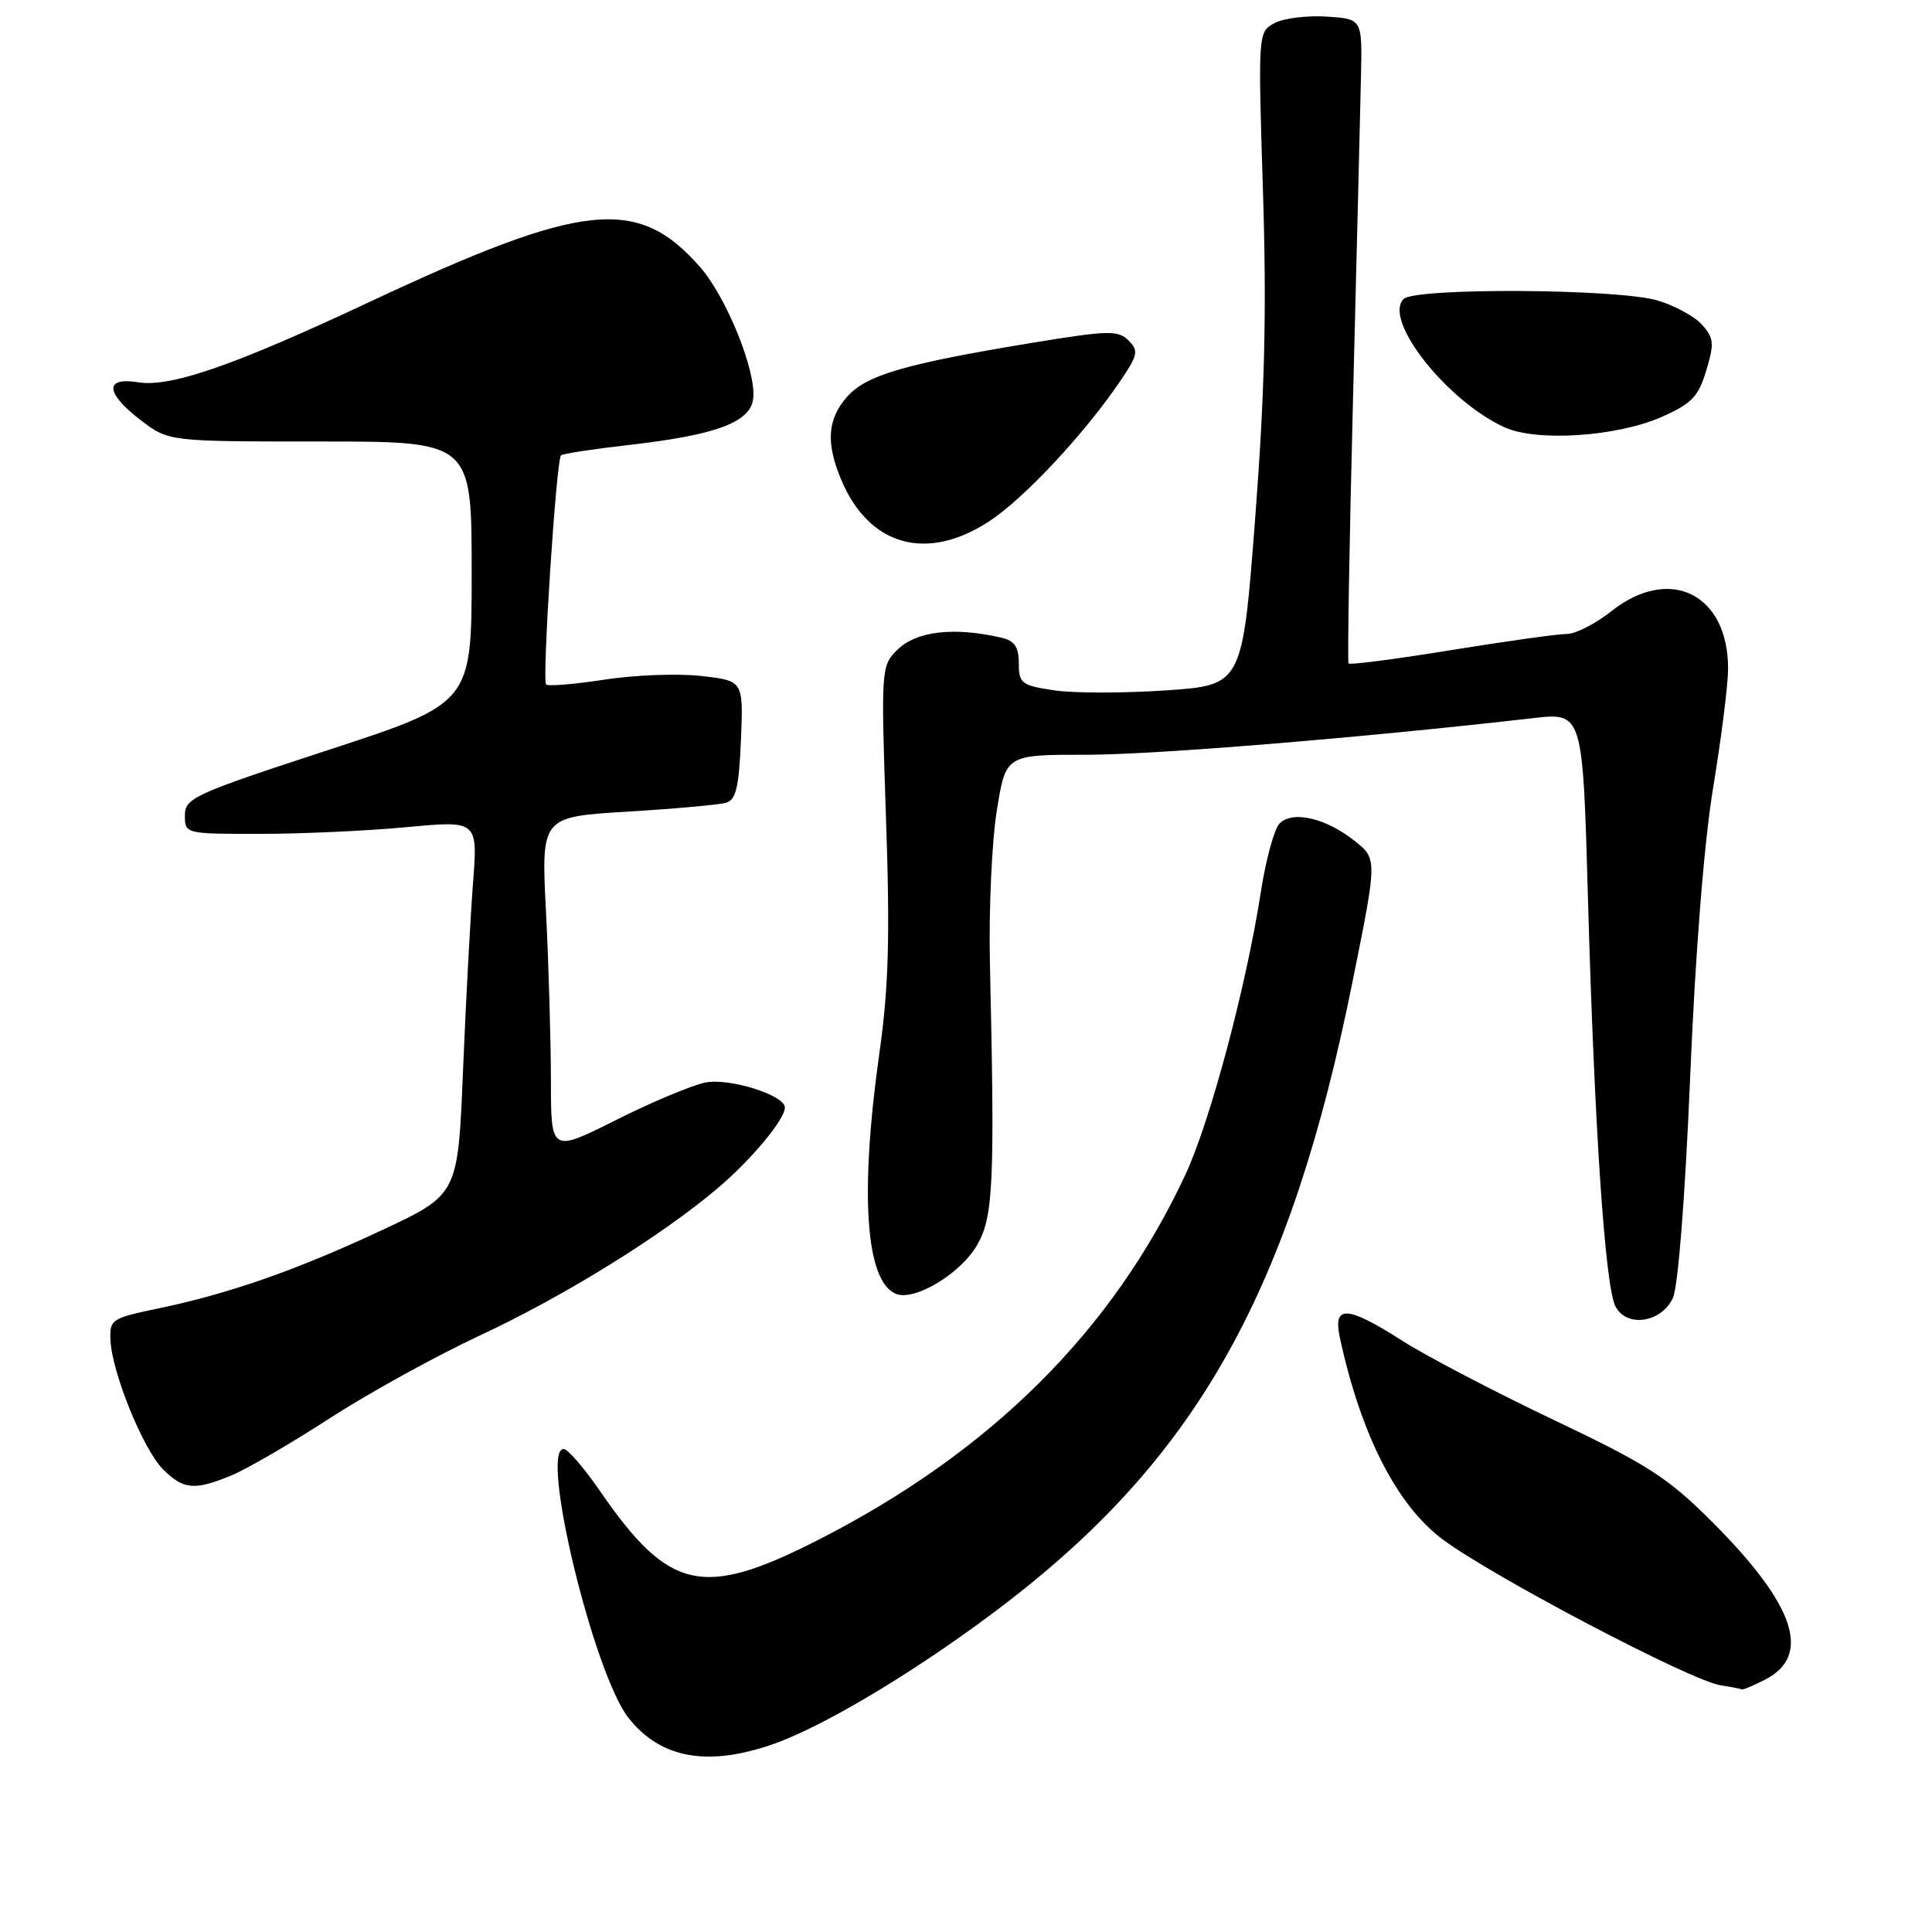 <?xml version="1.0" encoding="UTF-8" standalone="no"?>
<!DOCTYPE svg PUBLIC "-//W3C//DTD SVG 1.1//EN" "http://www.w3.org/Graphics/SVG/1.1/DTD/svg11.dtd" >
<svg xmlns="http://www.w3.org/2000/svg" xmlns:xlink="http://www.w3.org/1999/xlink" version="1.1" viewBox="0 0 256 256">
 <g >
 <path fill="currentColor"
d=" M 102.49 231.09 C 109.60 228.59 122.69 220.63 133.70 212.12 C 158.86 192.67 171.02 170.77 179.20 130.16 C 182.50 113.82 182.50 113.82 179.52 111.44 C 175.69 108.38 171.19 107.35 169.52 109.15 C 168.83 109.89 167.72 113.96 167.07 118.19 C 165.12 130.77 160.33 148.69 157.05 155.70 C 147.36 176.42 131.26 192.41 108.37 204.07 C 93.08 211.85 88.64 210.84 79.46 197.51 C 77.37 194.48 75.23 192.00 74.69 192.00 C 71.48 192.00 78.65 221.75 83.28 227.63 C 87.52 233.02 93.79 234.14 102.49 231.09 Z  M 233.92 222.54 C 240.10 219.35 237.84 212.64 226.93 201.72 C 220.97 195.76 218.41 194.11 205.82 188.12 C 197.95 184.37 188.93 179.66 185.80 177.65 C 178.46 172.96 176.60 172.87 177.54 177.25 C 180.32 190.12 185.09 199.46 191.19 204.00 C 197.85 208.95 224.02 222.69 227.98 223.31 C 229.36 223.52 230.63 223.77 230.80 223.85 C 230.96 223.93 232.37 223.34 233.92 222.54 Z  M 30.76 195.46 C 32.79 194.61 38.62 191.21 43.71 187.92 C 48.80 184.62 57.74 179.69 63.56 176.97 C 74.70 171.77 87.45 163.89 94.97 157.55 C 99.47 153.77 104.00 148.35 104.00 146.75 C 104.00 145.13 96.74 142.83 93.52 143.43 C 91.79 143.76 86.46 145.98 81.68 148.38 C 73.00 152.74 73.00 152.74 73.00 143.12 C 72.99 137.83 72.70 127.82 72.35 120.87 C 71.70 108.24 71.70 108.24 83.10 107.55 C 89.37 107.17 95.25 106.64 96.18 106.38 C 97.52 106.01 97.91 104.37 98.18 98.05 C 98.50 90.20 98.50 90.20 92.90 89.57 C 89.82 89.22 84.05 89.44 80.07 90.06 C 76.10 90.67 72.63 90.96 72.36 90.69 C 71.81 90.14 73.71 60.96 74.33 60.34 C 74.55 60.12 78.53 59.51 83.18 58.98 C 94.89 57.65 99.42 55.97 99.80 52.83 C 100.24 49.20 96.27 39.38 92.75 35.37 C 84.49 25.96 77.30 26.73 48.94 40.02 C 30.95 48.46 22.59 51.36 18.26 50.65 C 13.79 49.93 13.97 52.11 18.68 55.70 C 22.36 58.50 22.36 58.50 42.43 58.50 C 62.50 58.50 62.50 58.50 62.50 75.84 C 62.50 93.17 62.50 93.17 43.50 99.38 C 25.68 105.21 24.50 105.74 24.50 108.05 C 24.50 110.49 24.55 110.50 34.50 110.49 C 40.00 110.49 48.73 110.09 53.91 109.60 C 63.32 108.72 63.32 108.72 62.67 117.11 C 62.32 121.72 61.72 132.88 61.35 141.90 C 60.68 158.29 60.68 158.29 50.59 163.01 C 39.27 168.31 30.34 171.43 20.90 173.39 C 14.76 174.67 14.51 174.84 14.64 177.61 C 14.86 181.96 18.98 192.07 21.60 194.69 C 24.32 197.41 25.79 197.53 30.76 195.46 Z  M 221.66 172.00 C 222.36 170.51 223.28 158.75 223.95 142.81 C 224.64 126.28 225.80 111.62 227.01 104.31 C 228.08 97.81 228.97 90.78 228.98 88.68 C 229.03 78.71 221.25 74.84 213.50 81.00 C 211.42 82.65 208.77 84.00 207.61 84.00 C 206.45 84.00 199.53 84.97 192.24 86.15 C 184.95 87.34 178.85 88.13 178.69 87.91 C 178.53 87.68 178.80 71.75 179.29 52.50 C 179.78 33.25 180.25 14.12 180.34 10.00 C 180.50 2.50 180.50 2.50 175.78 2.20 C 173.19 2.03 170.08 2.42 168.88 3.06 C 166.70 4.23 166.69 4.33 167.35 25.37 C 167.85 41.17 167.59 52.08 166.32 68.64 C 164.62 90.79 164.62 90.79 154.47 91.48 C 148.89 91.86 142.22 91.86 139.66 91.47 C 135.36 90.83 135.00 90.55 135.00 87.91 C 135.00 85.75 134.44 84.91 132.75 84.51 C 126.39 83.03 121.38 83.62 118.86 86.14 C 116.76 88.24 116.73 88.71 117.40 108.39 C 117.94 124.12 117.75 130.88 116.54 139.42 C 113.88 158.24 114.69 169.90 118.77 171.46 C 121.23 172.41 127.30 168.74 129.46 165.00 C 131.63 161.26 131.83 156.82 131.17 127.67 C 131.01 120.61 131.42 111.50 132.08 107.42 C 133.27 100.00 133.27 100.00 143.89 100.01 C 152.99 100.01 180.34 97.77 203.11 95.16 C 209.72 94.40 209.72 94.40 210.41 118.95 C 211.27 149.58 212.69 170.55 214.07 173.14 C 215.58 175.95 220.13 175.26 221.66 172.00 Z  M 131.17 69.01 C 135.79 65.95 143.72 57.45 148.42 50.52 C 150.79 47.03 150.90 46.47 149.53 45.11 C 148.17 43.74 146.84 43.77 136.75 45.43 C 119.93 48.20 114.80 49.69 112.25 52.57 C 109.64 55.52 109.41 58.66 111.45 63.53 C 115.14 72.38 122.86 74.52 131.17 69.01 Z  M 220.20 55.24 C 224.16 53.48 225.05 52.55 226.09 49.09 C 227.17 45.49 227.10 44.77 225.50 43.00 C 224.50 41.89 221.84 40.46 219.59 39.80 C 214.24 38.25 187.50 38.10 185.98 39.62 C 183.23 42.37 191.70 53.13 199.36 56.62 C 203.64 58.57 214.26 57.86 220.20 55.24 Z "/>
</g>
</svg>